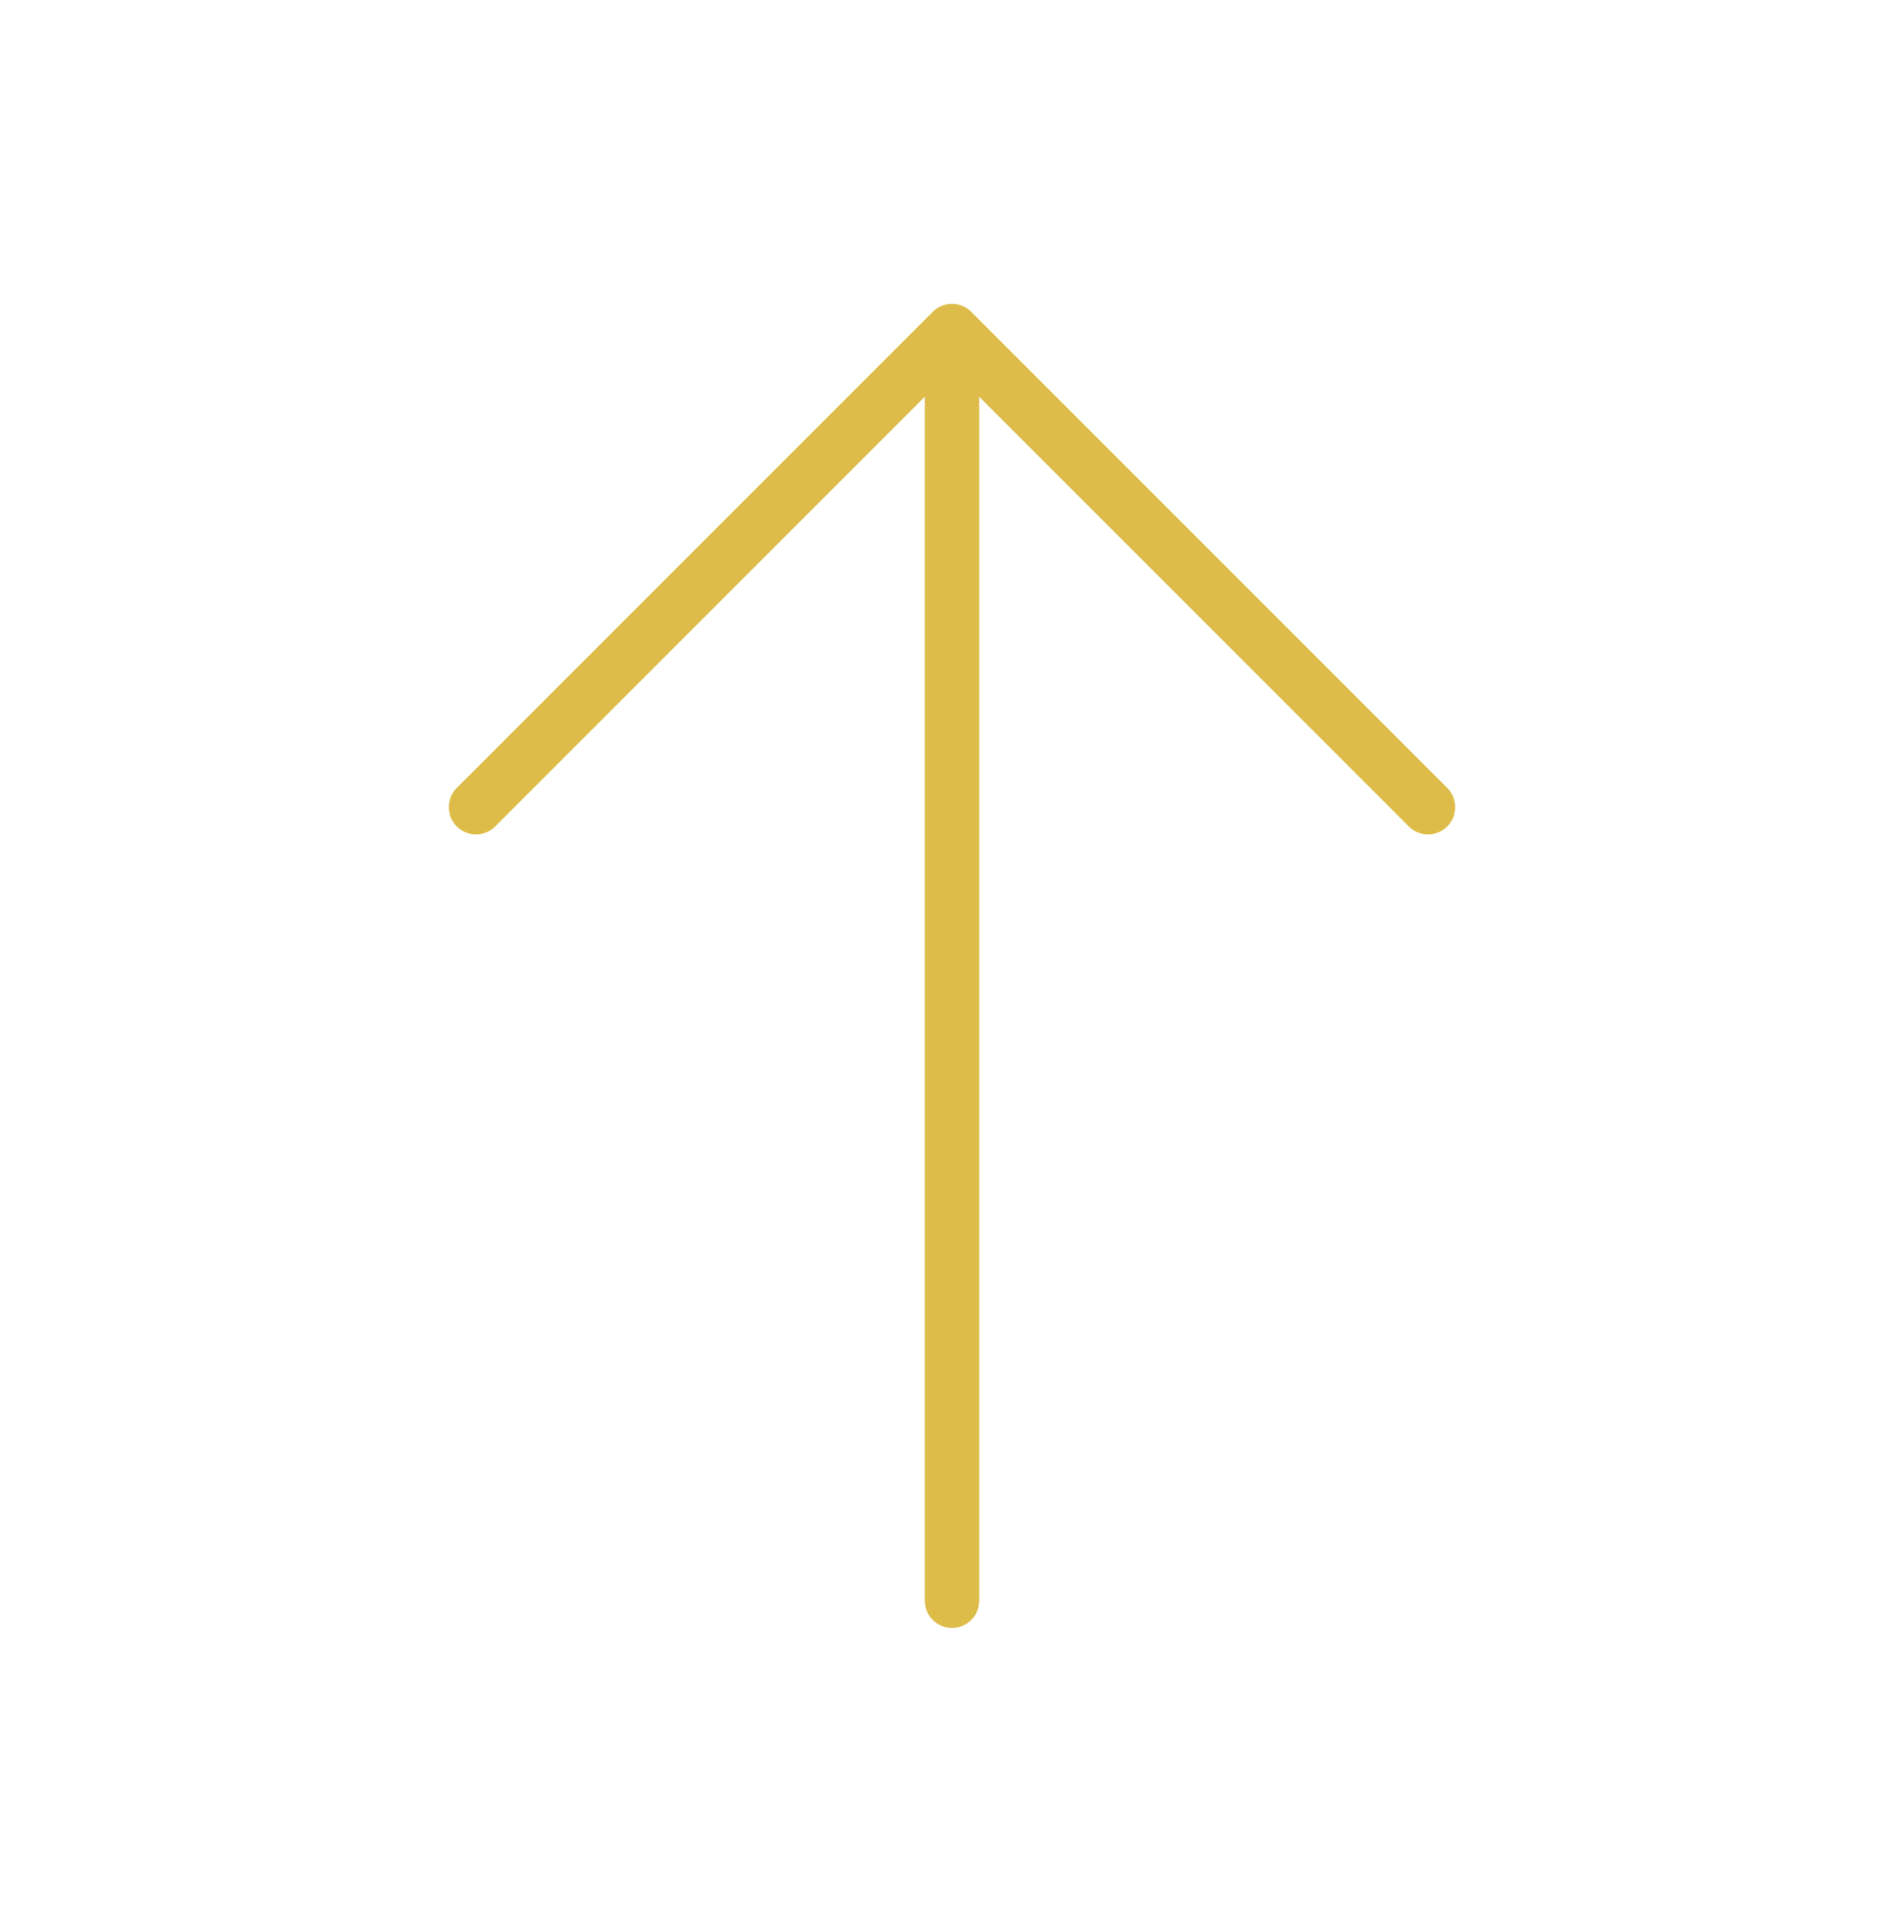 <svg width="70" height="71" viewBox="0 0 70 71" fill="none" xmlns="http://www.w3.org/2000/svg">
<path d="M35 58.833L35 12.167M35 12.167L17.5 29.667M35 12.167L52.5 29.667" stroke="#DDBC4A" stroke-width="2" stroke-linecap="round" stroke-linejoin="round"/>
</svg>
